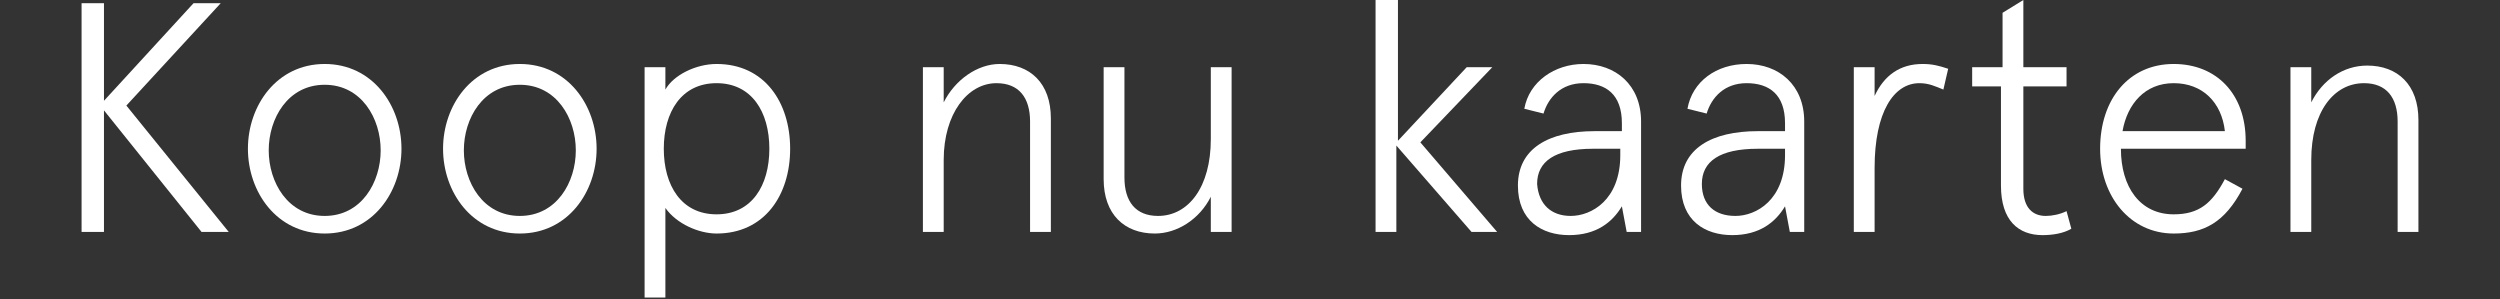 <?xml version="1.0" encoding="utf-8"?>
<!-- Generator: Adobe Illustrator 24.0.0, SVG Export Plug-In . SVG Version: 6.00 Build 0)  -->
<svg version="1.1" id="Laag_1" xmlns="http://www.w3.org/2000/svg" xmlns:xlink="http://www.w3.org/1999/xlink" x="0px" y="0px"
	 width="156.3px" height="18.7px" viewBox="0 0 156.3 18.7" style="enable-background:new 0 0 156.3 18.7;" xml:space="preserve">
<rect x="0" y="0" width="156.3" height="18.7" fill="#333333" stroke="none"/>
<style type="text/css">
	.st0{fill:#FFFFFF;}
</style>
<g>
	<path class="st0" d="M12.6,14.5L6.5,6.9v7.6H5.1V0.2h1.4v6.1l5.6-6.1h1.7L7.9,6.6l6.4,7.9H12.6z"/>
	<path class="st0" d="M20.3,4c3,0,4.8,2.6,4.8,5.3s-1.8,5.3-4.8,5.3c-3,0-4.8-2.6-4.8-5.3S17.3,4,20.3,4z M20.3,13.5
		c2.3,0,3.5-2.1,3.5-4.1s-1.2-4.1-3.5-4.1c-2.3,0-3.5,2.1-3.5,4.1S18,13.5,20.3,13.5z"/>
	<path class="st0" d="M32.5,4c3,0,4.8,2.6,4.8,5.3s-1.8,5.3-4.8,5.3c-3,0-4.8-2.6-4.8-5.3S29.5,4,32.5,4z M32.5,13.5
		c2.3,0,3.5-2.1,3.5-4.1s-1.2-4.1-3.5-4.1c-2.3,0-3.5,2.1-3.5,4.1S30.2,13.5,32.5,13.5z"/>
	<path class="st0" d="M40.3,18.7V4.2h1.3v1.4C42.1,4.7,43.5,4,44.8,4c3,0,4.6,2.4,4.6,5.3s-1.6,5.3-4.6,5.3c-1.1,0-2.5-0.6-3.2-1.6
		v5.6H40.3z M44.8,5.2c-2.2,0-3.3,1.8-3.3,4.1c0,2.3,1.1,4.1,3.3,4.1c2.2,0,3.3-1.8,3.3-4.1C48.1,7,47,5.2,44.8,5.2z"/>
	<path class="st0" d="M65.7,14.5h-1.3V7.6c0-1.5-0.7-2.4-2.1-2.4C60.5,5.2,59,7.1,59,10v4.5h-1.3V4.2H59v2.2C59.7,5,61.1,4,62.5,4
		c1.9,0,3.2,1.2,3.2,3.4V14.5z"/>
	<path class="st0" d="M69,4.2h1.3v6.9c0,1.5,0.7,2.4,2.1,2.4c1.9,0,3.3-1.8,3.3-4.8V4.2H77v10.3h-1.3v-2.2c-0.7,1.4-2.1,2.3-3.5,2.3
		c-1.9,0-3.2-1.2-3.2-3.4V4.2z"/>
	<path class="st0" d="M87.4,0v8.8l4.3-4.6h1.6l-4.5,4.7l4.8,5.6H92l-4.7-5.4v5.4h-1.3V0H87.4z"/>
	<path class="st0" d="M102.7,14.5h-1l-0.3-1.6c-0.6,1-1.6,1.8-3.3,1.8c-1.7,0-3.2-0.9-3.2-3.1c0-2.3,1.9-3.4,4.8-3.4h1.7V7.7
		c0-1.8-1-2.5-2.4-2.5c-1.4,0-2.2,0.9-2.5,1.9l-1.2-0.3C95.6,5.1,97.2,4,99,4c2,0,3.6,1.3,3.6,3.6V14.5z M98.2,13.5
		c1.3,0,3.1-1,3.1-3.8V9.3h-1.7c-2.4,0-3.5,0.8-3.5,2.2C96.2,12.8,97,13.5,98.2,13.5z"/>
	<path class="st0" d="M112.9,14.5h-1l-0.3-1.6c-0.6,1-1.6,1.8-3.3,1.8c-1.7,0-3.2-0.9-3.2-3.1c0-2.3,1.9-3.4,4.8-3.4h1.7V7.7
		c0-1.8-1-2.5-2.4-2.5c-1.4,0-2.2,0.9-2.5,1.9l-1.2-0.3c0.3-1.7,1.8-2.8,3.7-2.8c2,0,3.6,1.3,3.6,3.6V14.5z M108.5,13.5
		c1.3,0,3.1-1,3.1-3.8V9.3h-1.7c-2.4,0-3.5,0.8-3.5,2.2C106.4,12.8,107.2,13.5,108.5,13.5z"/>
	<path class="st0" d="M121.5,5.6c-0.5-0.2-0.9-0.4-1.5-0.4c-1.6,0-2.8,1.8-2.8,5.3v4h-1.3V4.2h1.3V6c0.6-1.3,1.6-2,3-2
		c0.6,0,1,0.1,1.6,0.3L121.5,5.6z"/>
	<path class="st0" d="M123.4,4.2h1.8V0.8l1.3-0.8v4.2h2.7v1.2h-2.7v6.4c0,1.2,0.6,1.7,1.4,1.7c0.4,0,0.9-0.1,1.3-0.3l0.3,1.1
		c-0.5,0.3-1.2,0.4-1.8,0.4c-1.5,0-2.6-0.9-2.6-3.1V5.4h-1.8V4.2z"/>
	<path class="st0" d="M140.4,9.3h-7.8c0,2.4,1.2,4.1,3.3,4.1c1.6,0,2.4-0.7,3.2-2.2l1.1,0.6c-1.1,2.1-2.4,2.8-4.3,2.8
		c-2.7,0-4.6-2.3-4.6-5.3c0-3.1,1.8-5.3,4.6-5.3c2.7,0,4.5,1.9,4.5,4.8V9.3z M132.7,8.2h6.4c-0.2-1.8-1.4-3-3.2-3
		C134.1,5.2,133,6.5,132.7,8.2z"/>
	<path class="st0" d="M151.2,14.5h-1.3V7.6c0-1.5-0.7-2.4-2.1-2.4c-1.9,0-3.3,1.8-3.3,4.8v4.5h-1.3V4.2h1.3v2.2
		c0.7-1.4,2-2.3,3.5-2.3c1.9,0,3.2,1.2,3.2,3.4V14.5z"/>
</g>
</svg>
